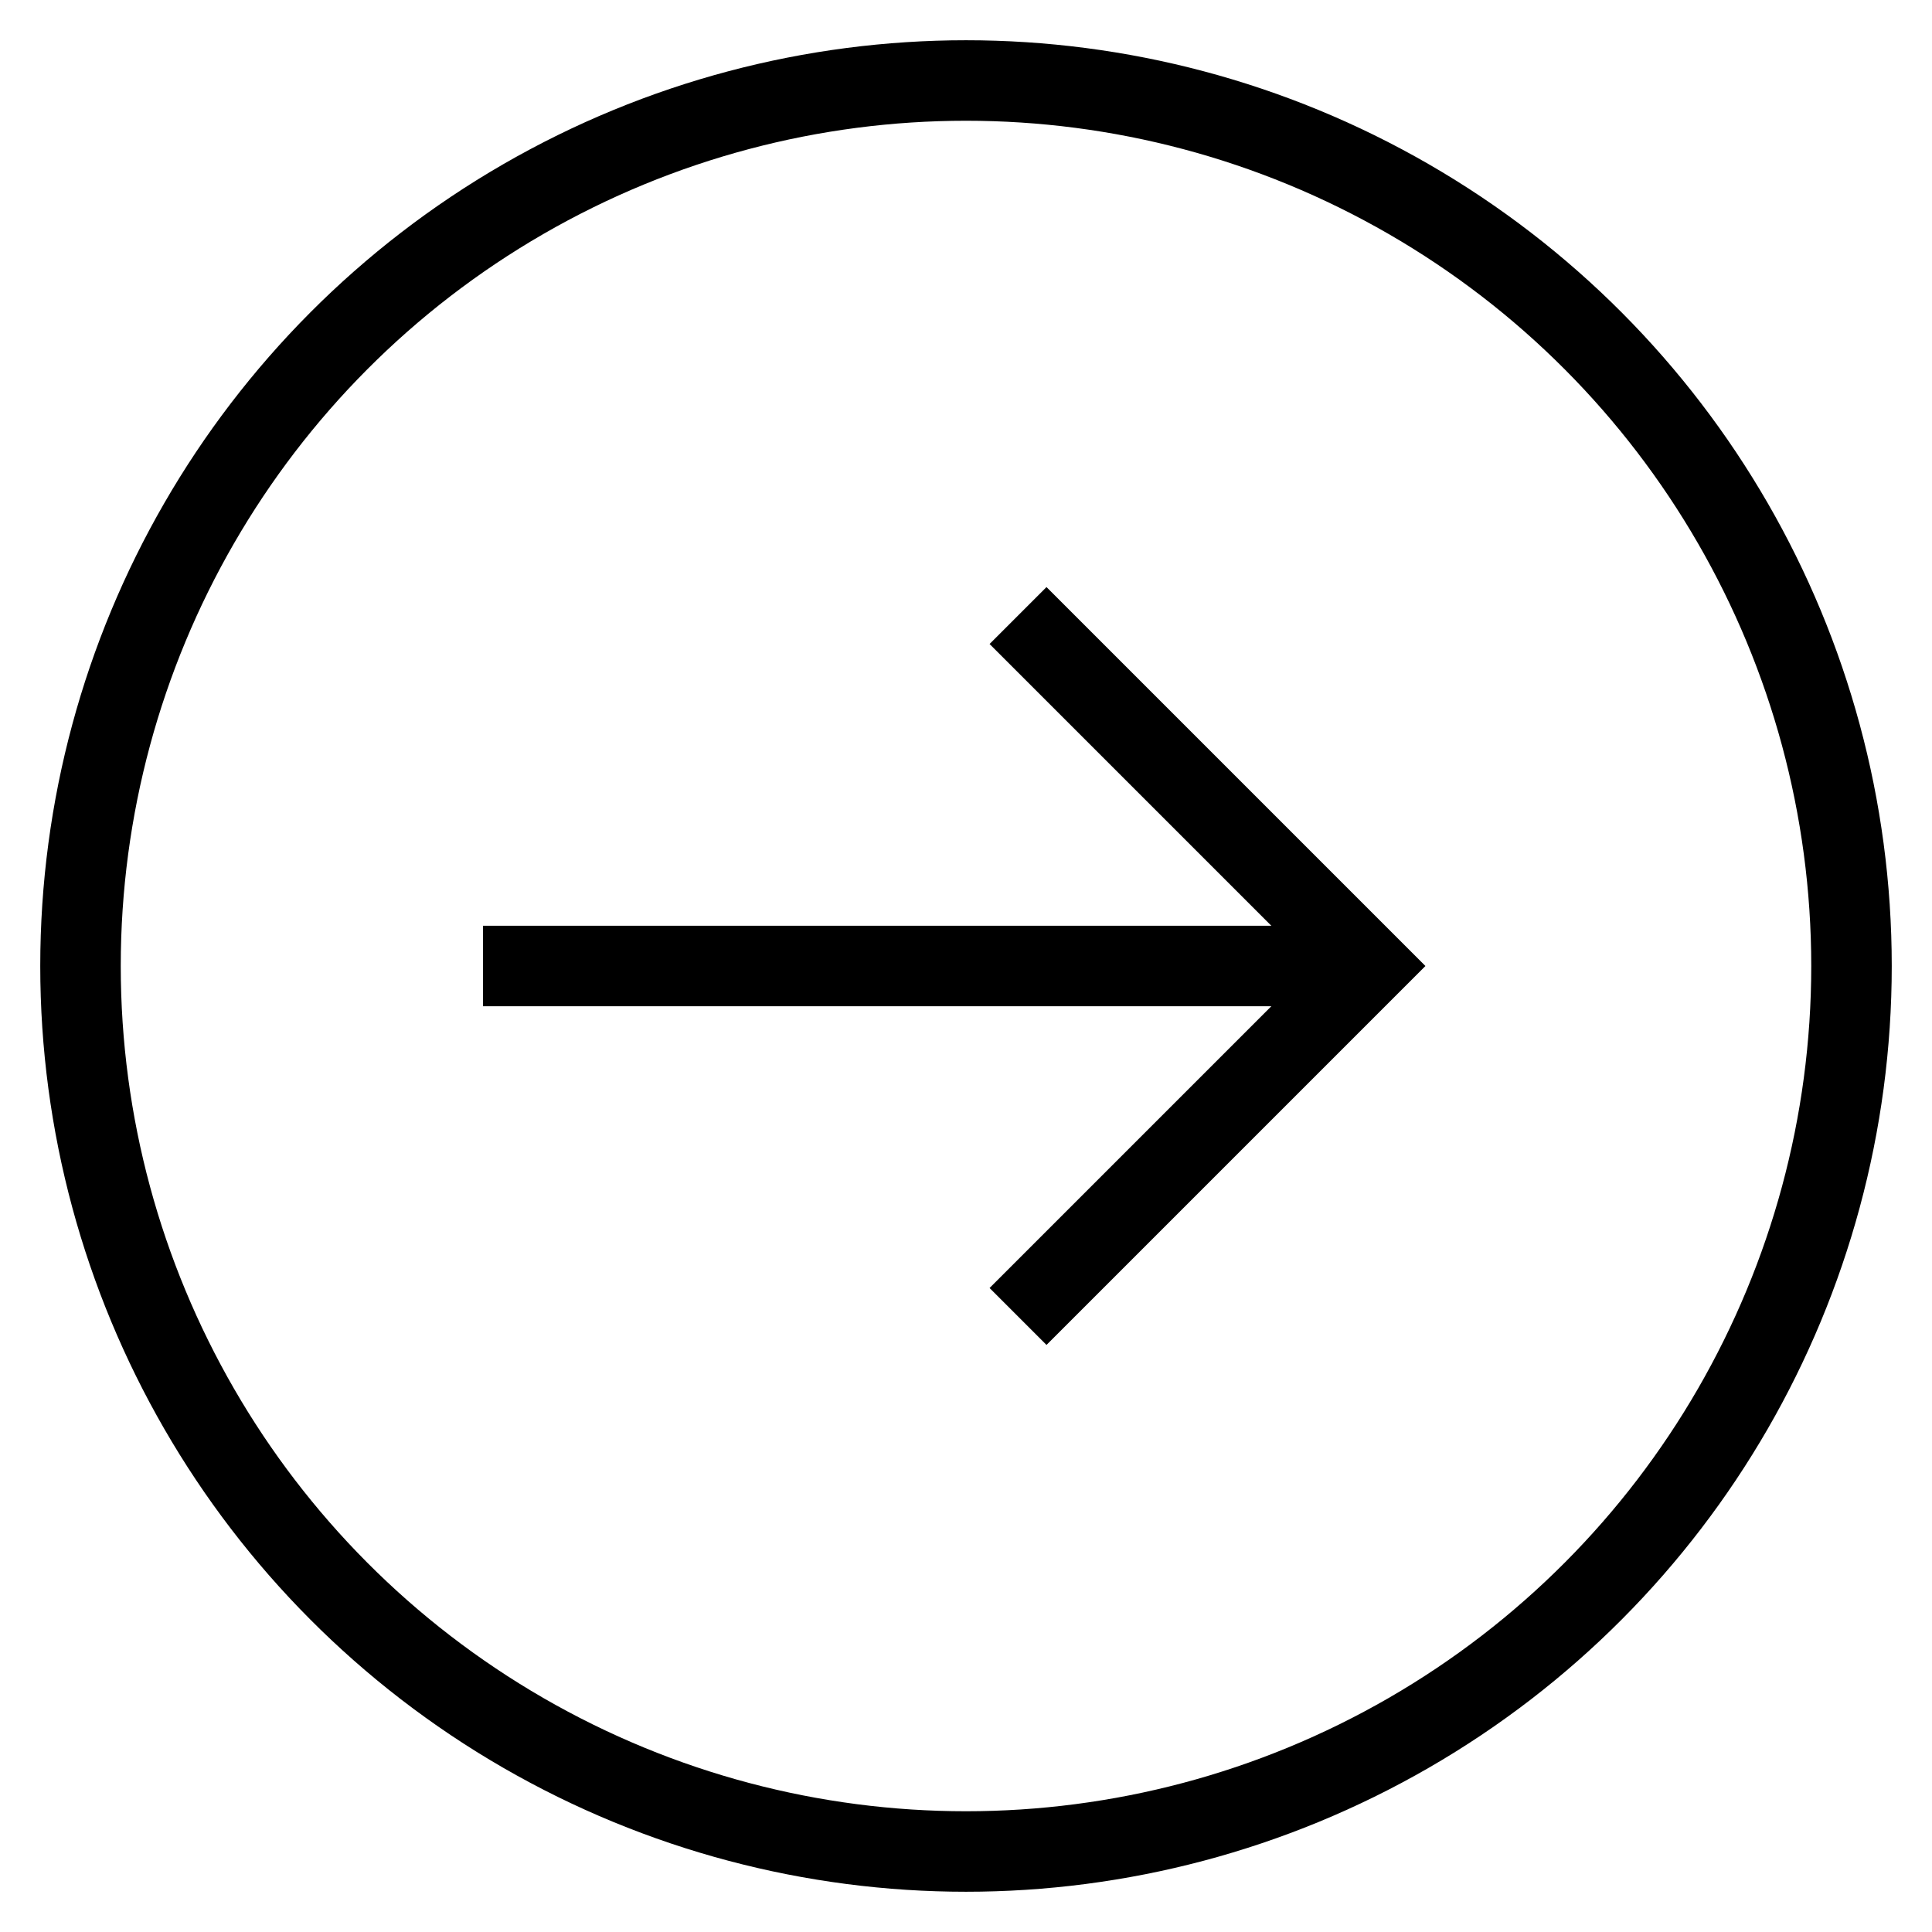 <svg id="nc_icon" version="1.1" xmlns="http://www.w3.org/2000/svg" xmlns:xlink="http://www.w3.org/1999/xlink" x="0px" y="0px" viewBox="0 0 24 24" xml:space="preserve" ><g transform="translate(0, 0)" class="nc-icon-wrapper"><line data-cap="butt" data-color="color-2" fill="none" stroke="currentColor" vector-effect="non-scaling-stroke" stroke-miterlimit="10" x1="6" y1="12" x2="17" y2="12" stroke-linejoin="miter" stroke-linecap="butt"></line> <polyline data-color="color-2" fill="none" stroke="currentColor" vector-effect="non-scaling-stroke" stroke-linecap="square" stroke-miterlimit="10" points=" 13,8 17,12 13,16 " stroke-linejoin="miter"></polyline> <circle fill="none" stroke="currentColor" vector-effect="non-scaling-stroke" stroke-linecap="square" stroke-miterlimit="10" cx="12" cy="12" r="11" stroke-linejoin="miter"></circle></g></svg>